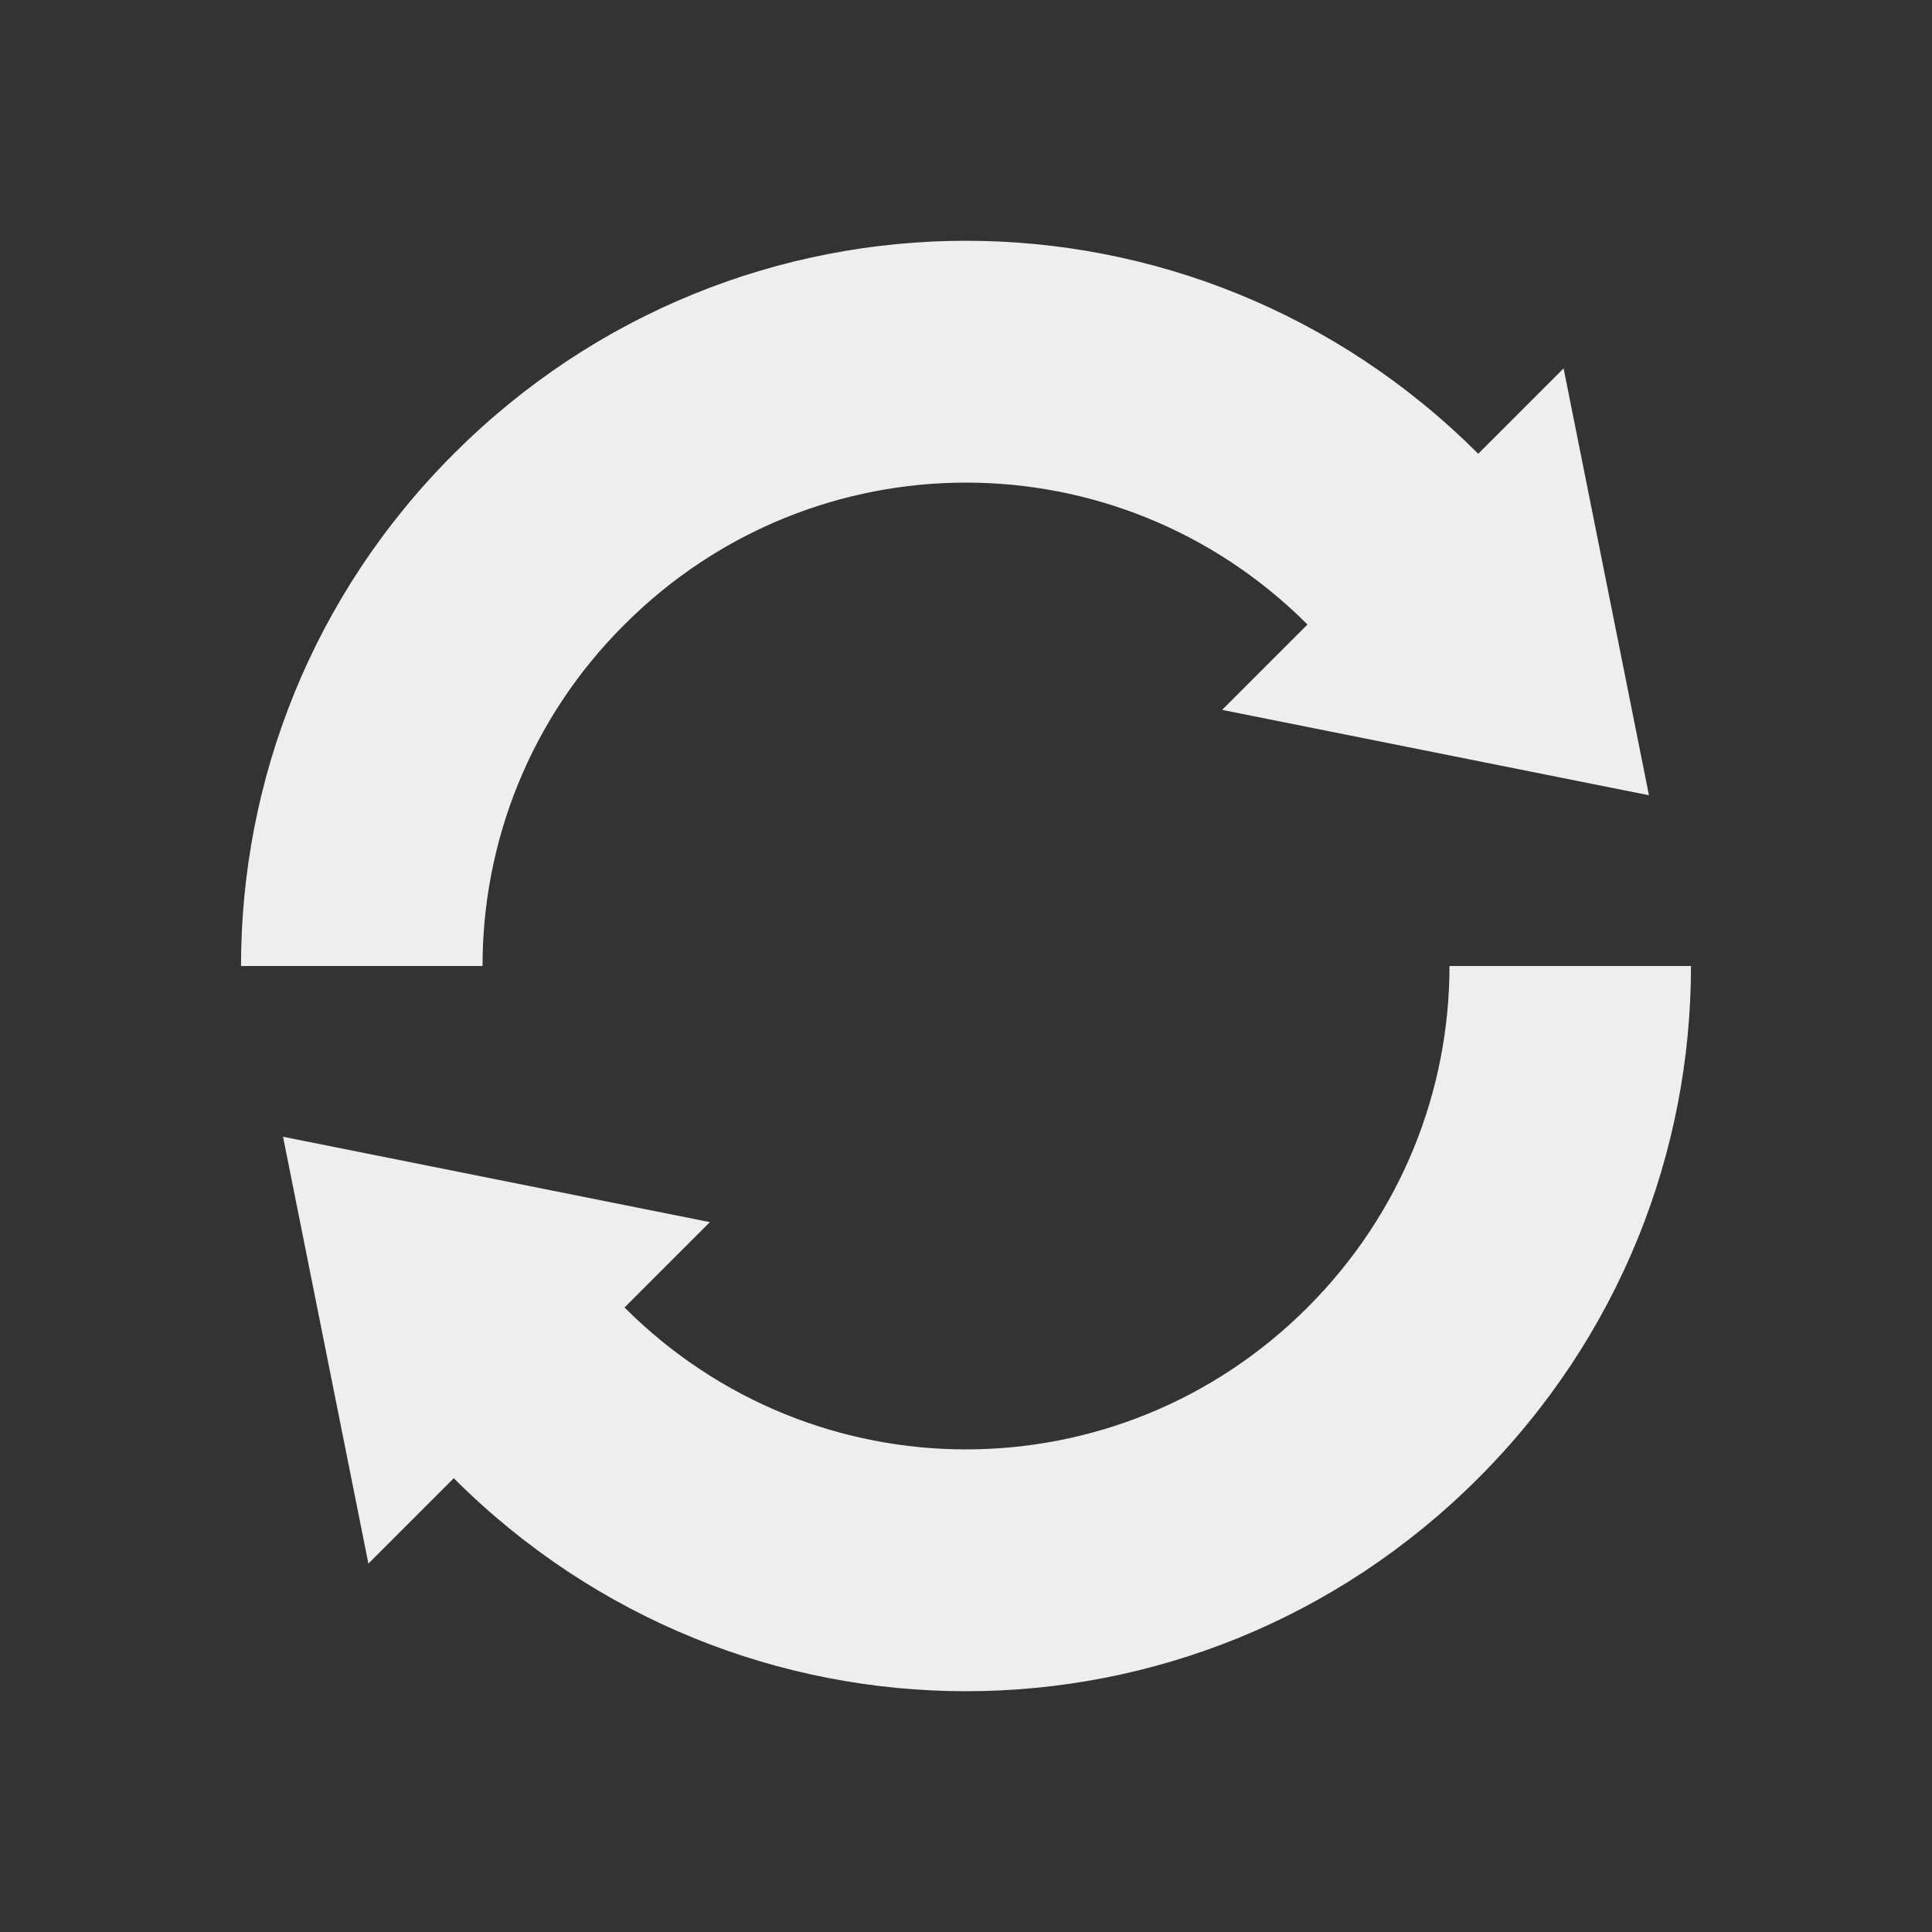
<svg xmlns="http://www.w3.org/2000/svg" xmlns:xlink="http://www.w3.org/1999/xlink" width="16px" height="16px" viewBox="0 0 16 16" version="1.1">
<rect x="0" y="0" width="16" height="16" fill="#333333" stroke="none"/>
<g id="surface1">
<defs>
  <style id="current-color-scheme" type="text/css">
   .ColorScheme-Text { color:#eeeeee; } .ColorScheme-Highlight { color:#424242; }
  </style>
 </defs>
<path style="fill:currentColor" class="ColorScheme-Text" d="M 12.242 12.242 C 13.418 11.066 14.004 9.535 14.004 8 L 12.004 8 C 12.004 9.023 11.613 10.043 10.828 10.828 C 9.262 12.395 6.738 12.395 5.172 10.828 L 5.879 10.121 L 2.344 9.414 L 3.051 12.949 L 3.758 12.242 C 6.109 14.594 9.891 14.594 12.242 12.242 Z M 13.656 6.586 L 12.949 3.051 L 12.242 3.758 C 9.891 1.406 6.109 1.406 3.758 3.758 C 2.582 4.934 1.996 6.465 1.996 8 L 3.996 8 C 3.996 6.977 4.387 5.953 5.172 5.172 C 6.738 3.605 9.262 3.605 10.828 5.172 L 10.121 5.879 Z M 13.656 6.586 "/>
</g>
</svg>

